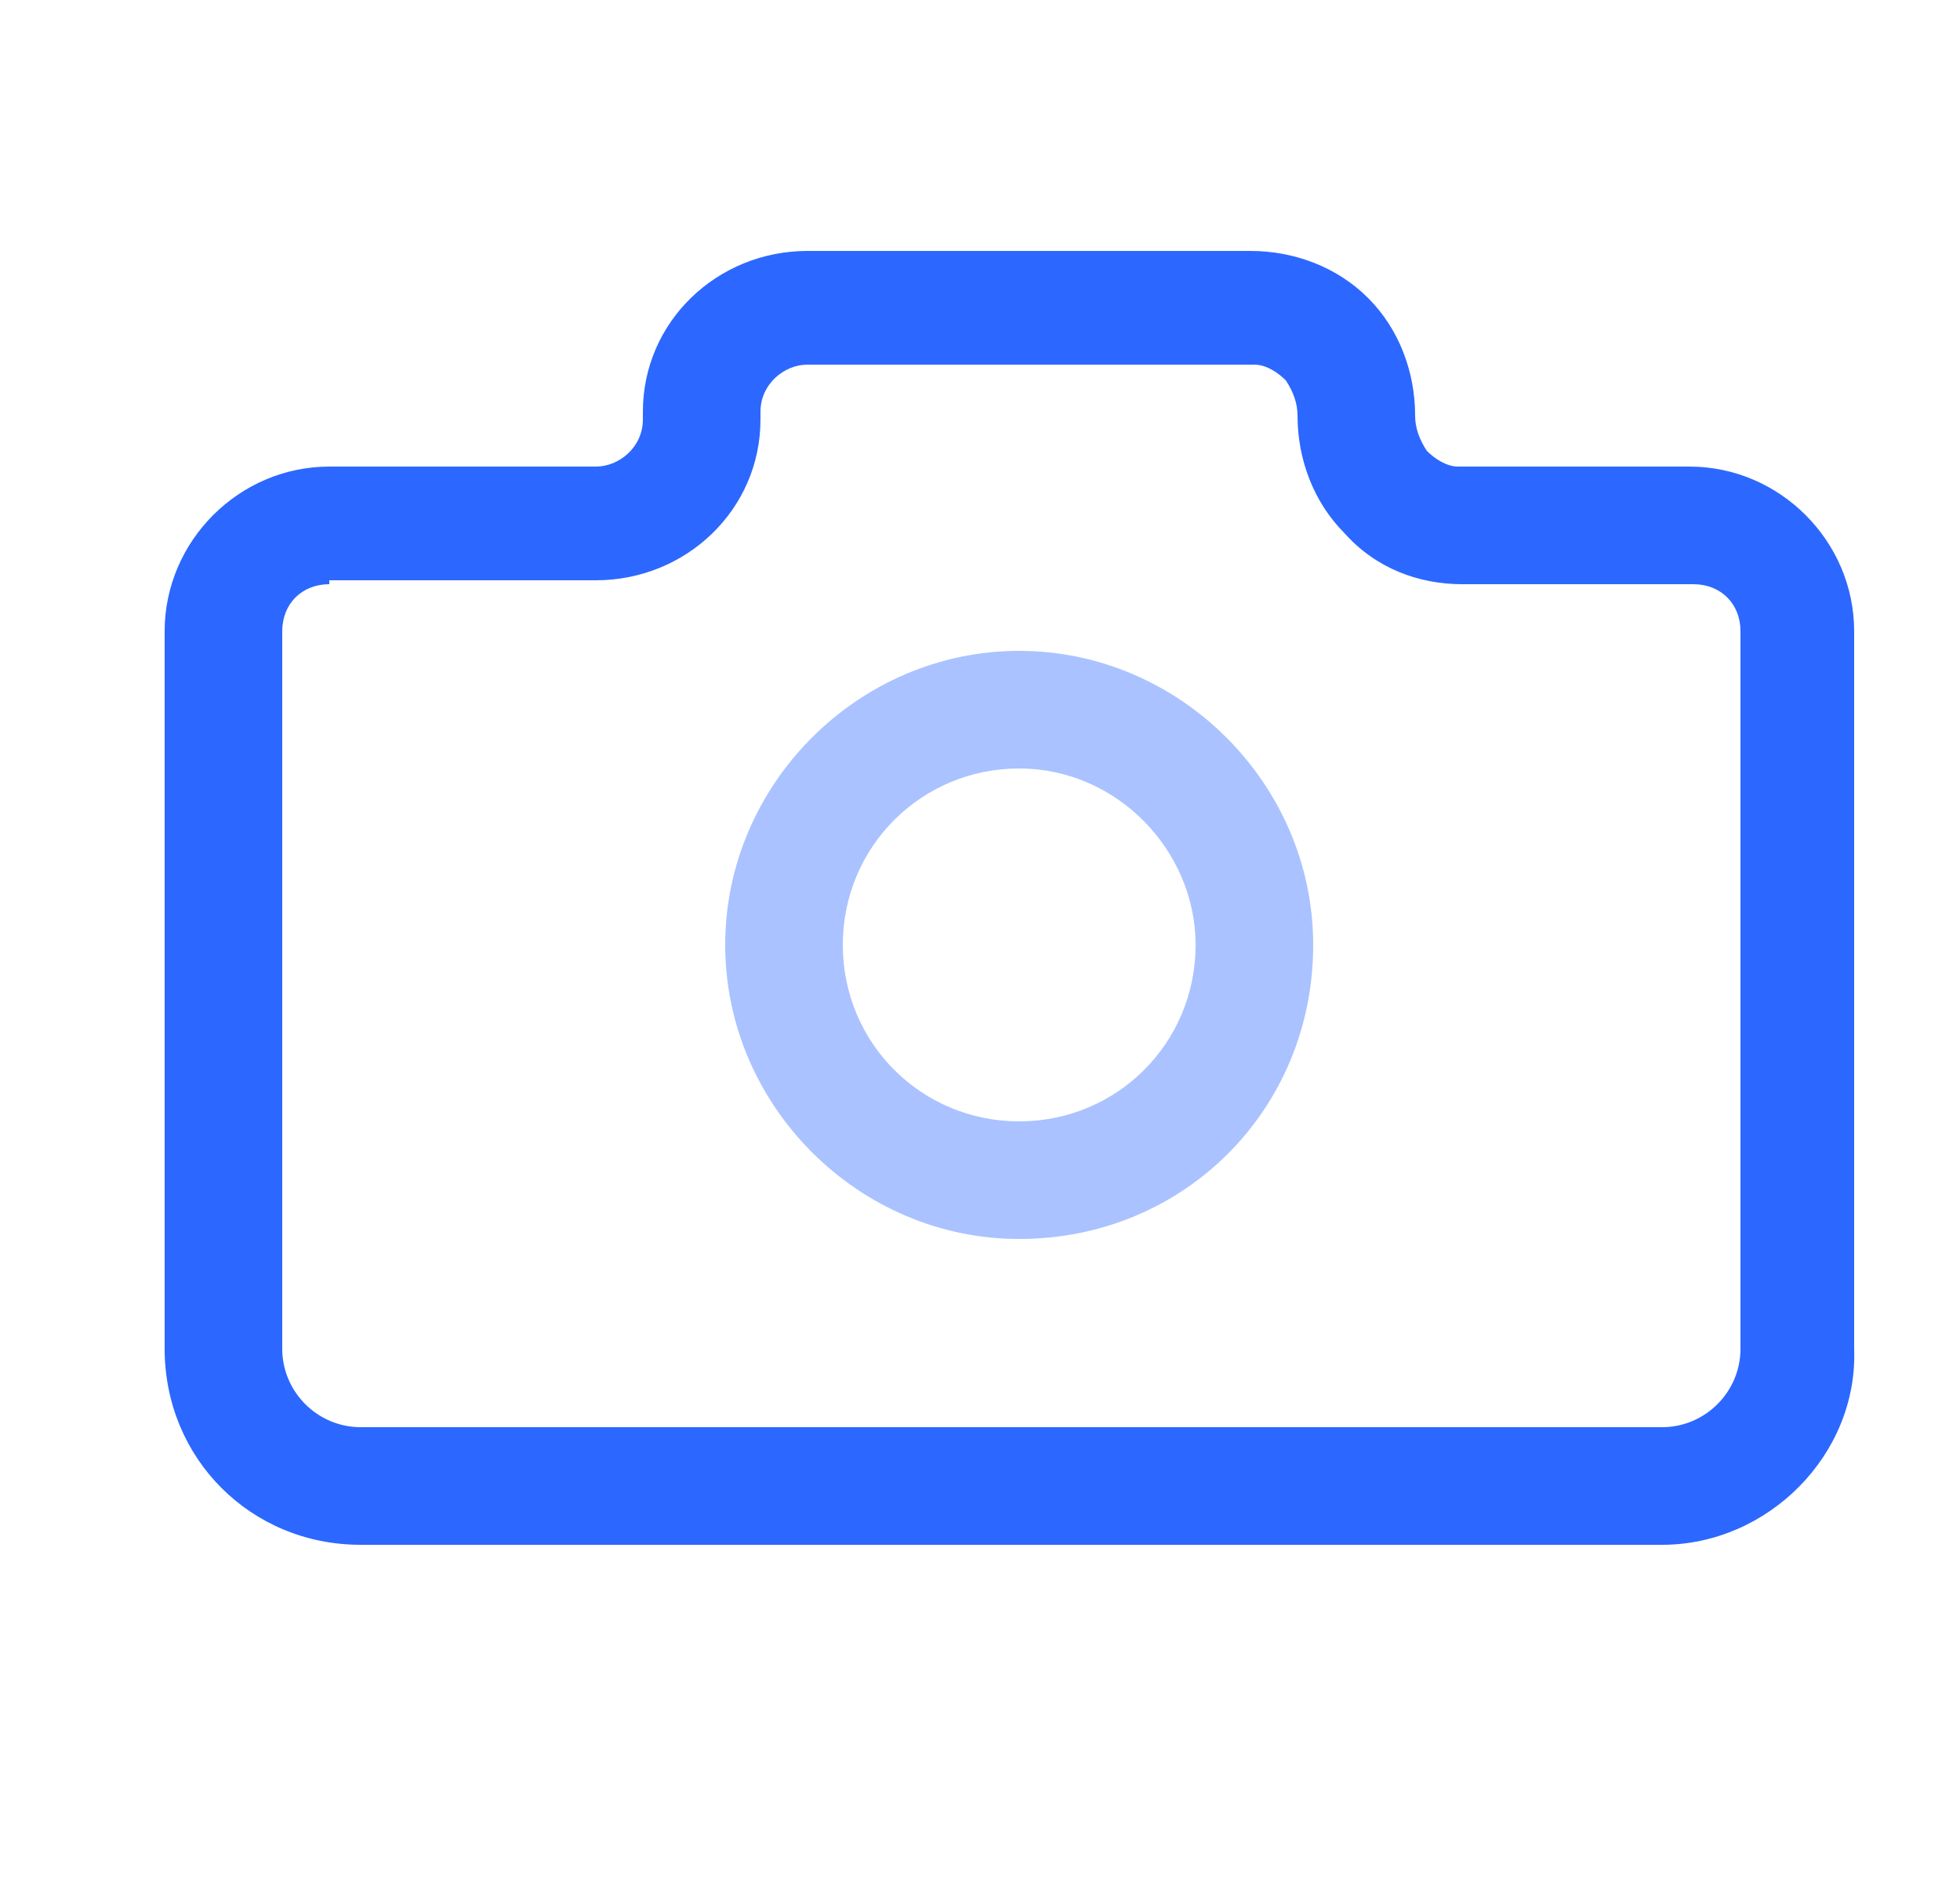 <svg width="25" height="24" viewBox="0 0 25 24" fill="none" xmlns="http://www.w3.org/2000/svg">
<path d="M21.2 19.7H4.6C3.2 19.7 2.1 18.6 2.1 17.2V8.05C2.1 6.9 3.05 5.95 4.2 5.95H7.6C7.9 5.95 8.2 5.7 8.2 5.35V5.25C8.2 4.1 9.15 3.2 10.3 3.2H15.95C16.5 3.2 17.05 3.4 17.45 3.8C17.85 4.2 18.05 4.75 18.05 5.3C18.05 5.45 18.1 5.6 18.2 5.75C18.3 5.85 18.45 5.95 18.6 5.95H21.55C22.7 5.95 23.65 6.9 23.65 8.05V17.2C23.7 18.55 22.55 19.7 21.2 19.7ZM4.2 7.45C3.85 7.45 3.6 7.7 3.6 8.05V17.2C3.6 17.75 4.05 18.2 4.6 18.2H21.2C21.75 18.2 22.2 17.75 22.2 17.2V8.05C22.2 7.7 21.95 7.45 21.6 7.45H18.65C18.1 7.45 17.55 7.25 17.15 6.8C16.75 6.4 16.55 5.85 16.55 5.3C16.55 5.15 16.5 5 16.4 4.85C16.3 4.75 16.15 4.65 16 4.65H10.3C10 4.65 9.7 4.9 9.7 5.25V5.35C9.7 6.5 8.75 7.4 7.6 7.4H4.2V7.45Z" fill="#2C68FF"/>
<path opacity="0.4" d="M13 15.8C10.95 15.8 9.25 14.1 9.25 12.05C9.25 10 10.95 8.3 13 8.3C15.05 8.3 16.75 10 16.75 12.05C16.75 14.15 15.1 15.8 13 15.8ZM13 9.8C11.75 9.8 10.75 10.8 10.75 12.05C10.75 13.3 11.75 14.3 13 14.3C14.25 14.3 15.25 13.3 15.25 12.05C15.25 10.85 14.25 9.8 13 9.8Z" fill="#2C68FF"/>
</svg>
